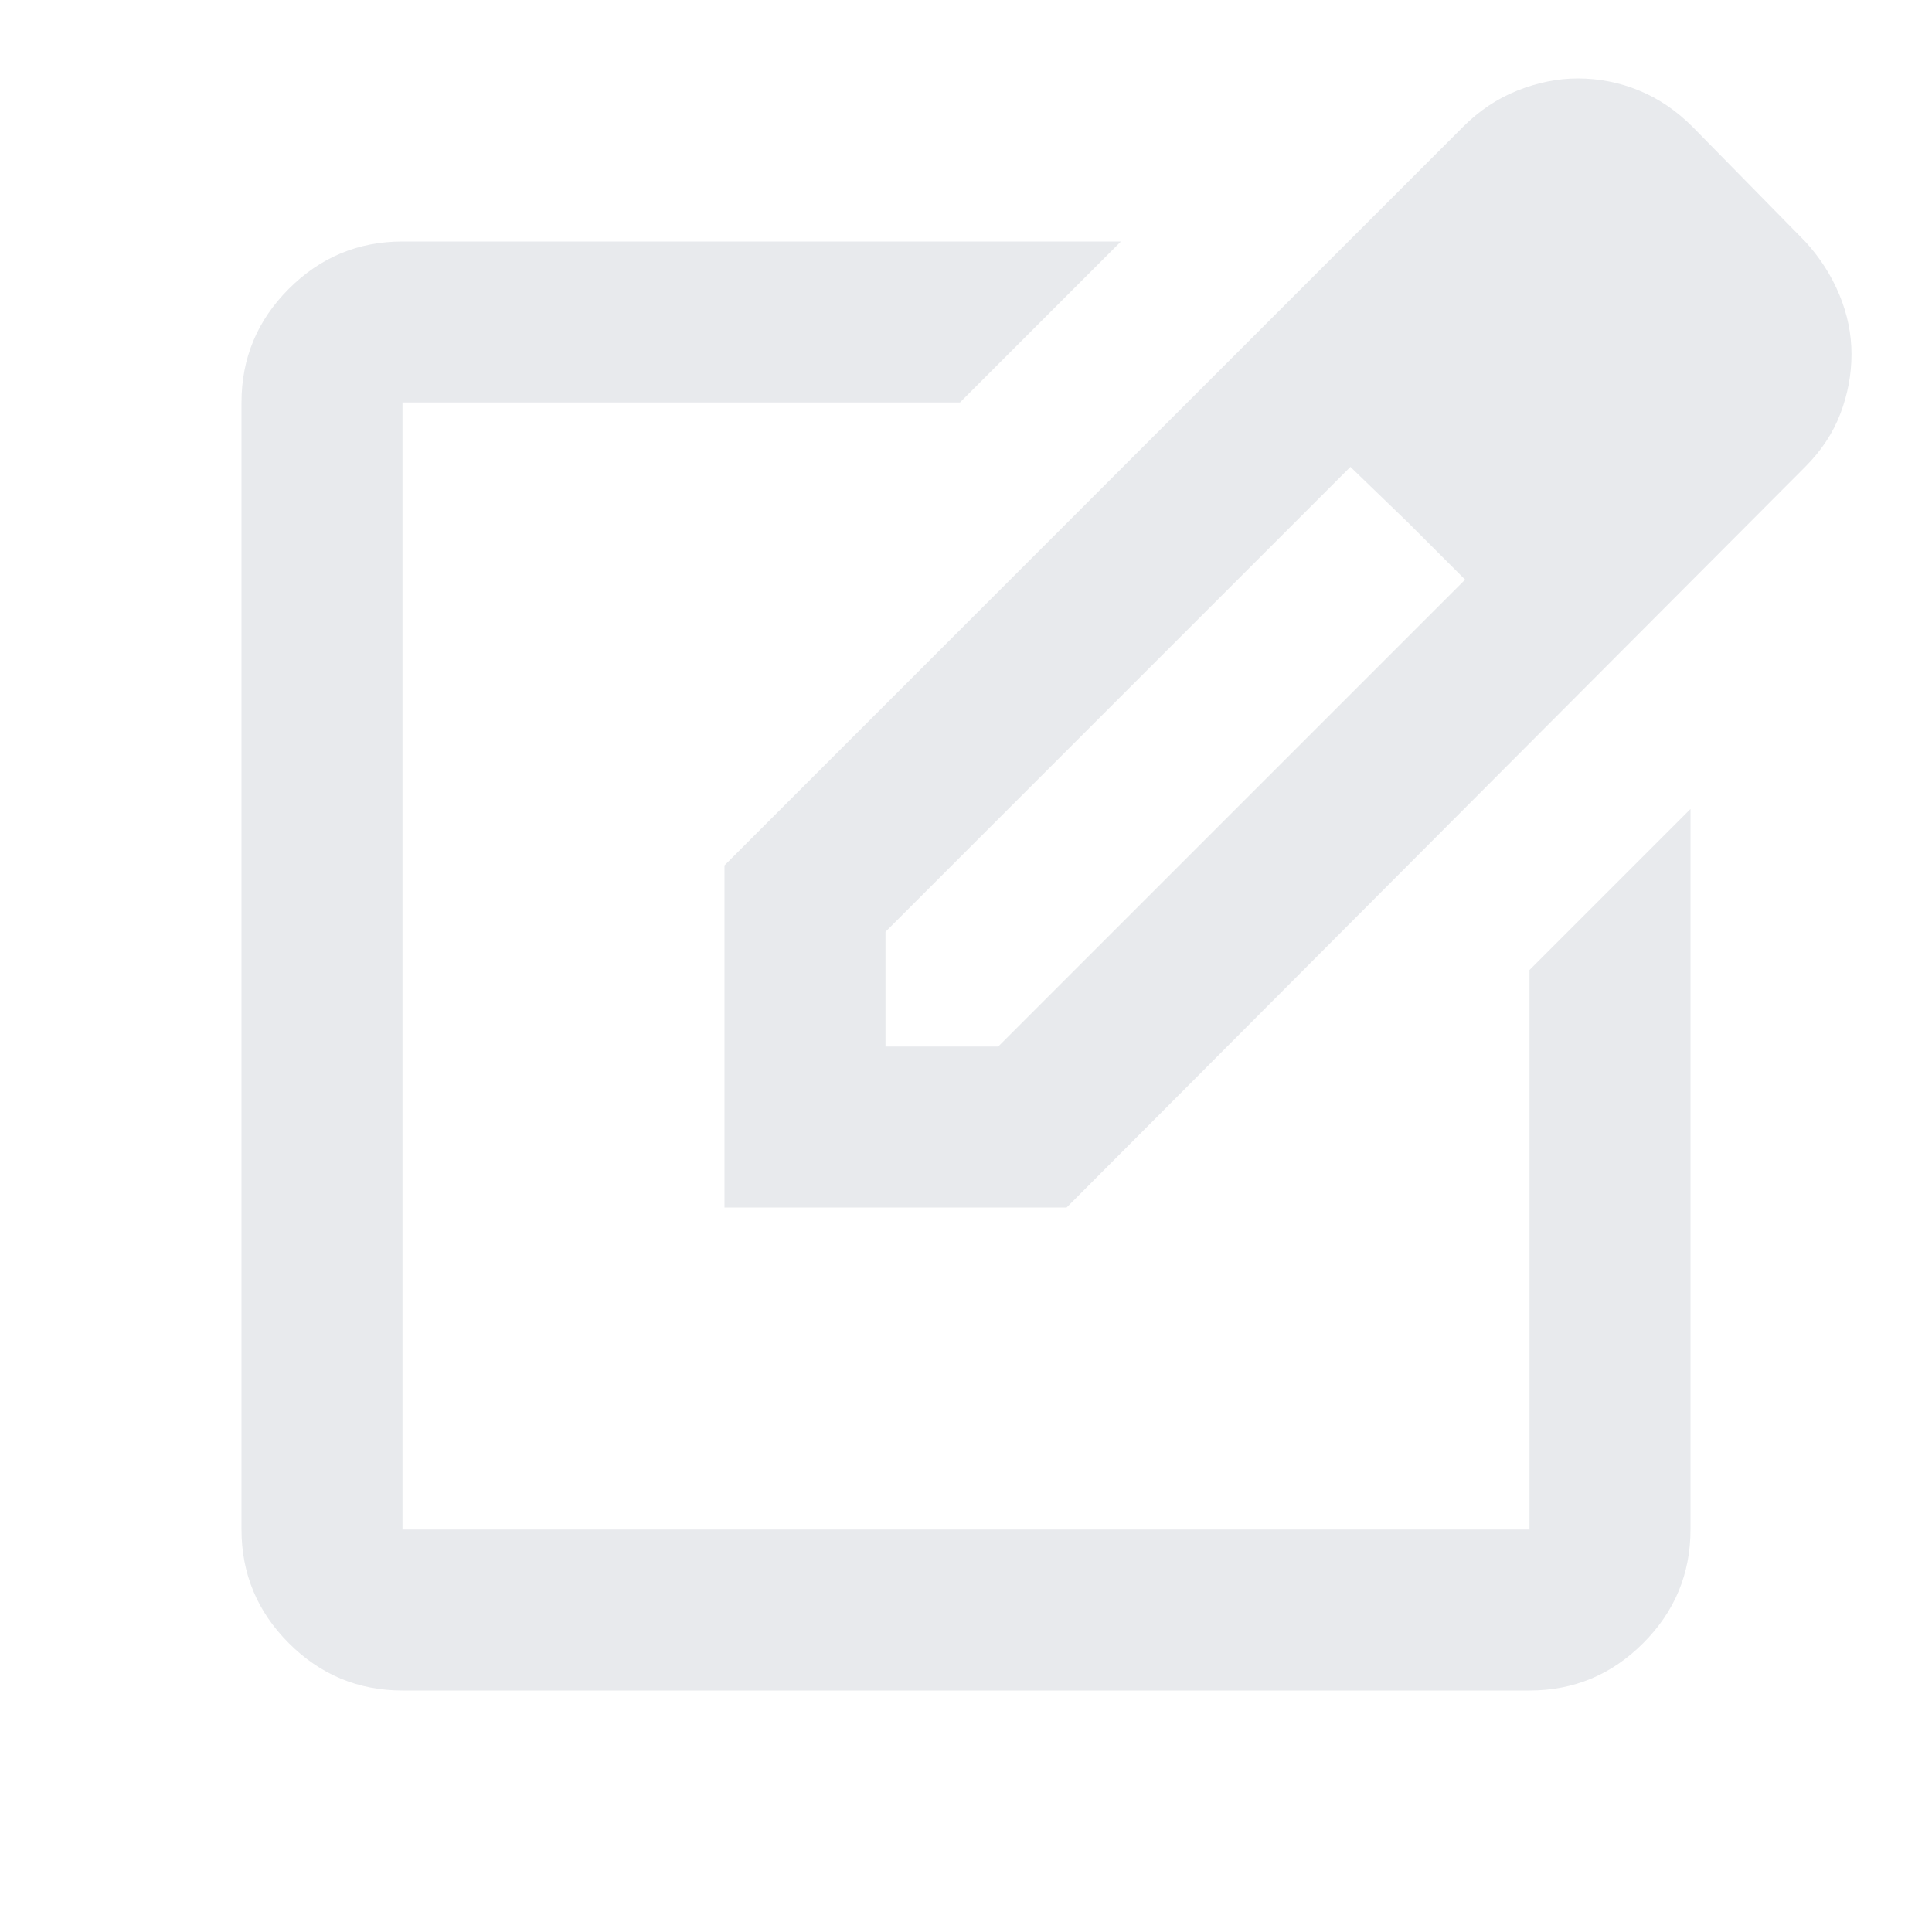 <?xml version="1.0" encoding="UTF-8"?>
<svg xmlns="http://www.w3.org/2000/svg" xmlns:xlink="http://www.w3.org/1999/xlink" width="96px" height="96px" viewBox="0 0 96 96" version="1.1">
<g id="surface1">
<path style=" stroke:none;fill-rule:nonzero;fill:rgb(90.98%,91.765%,92.941%);fill-opacity:1;" d="M 20 84 C 17.801 84 15.918 83.215 14.352 81.648 C 12.785 80.082 12 78.199 12 76 L 12 20 C 12 17.801 12.785 15.918 14.352 14.352 C 15.918 12.785 17.801 12 20 12 L 55.699 12 L 47.699 20 L 20 20 L 20 76 L 76 76 L 76 48.199 L 84 40.199 L 84 76 C 84 78.199 83.215 80.082 81.648 81.648 C 80.082 83.215 78.199 84 76 84 Z M 48 48 Z M 36 60 L 36 43 L 72.699 6.301 C 73.5 5.5 74.398 4.898 75.398 4.5 C 76.398 4.102 77.398 3.898 78.398 3.898 C 79.465 3.898 80.484 4.102 81.449 4.5 C 82.418 4.898 83.301 5.5 84.102 6.301 L 89.699 12 C 90.434 12.801 91 13.684 91.398 14.648 C 91.801 15.617 92 16.602 92 17.602 C 92 18.602 91.816 19.582 91.449 20.551 C 91.082 21.516 90.5 22.398 89.699 23.199 L 53 60 Z M 84.102 17.602 L 78.5 12 Z M 44 52 L 49.602 52 L 72.801 28.801 L 70 26 L 67.102 23.199 L 44 46.301 Z M 70 26 L 67.102 23.199 L 70 26 L 72.801 28.801 Z M 70 26 "/>
</g>
</svg>
